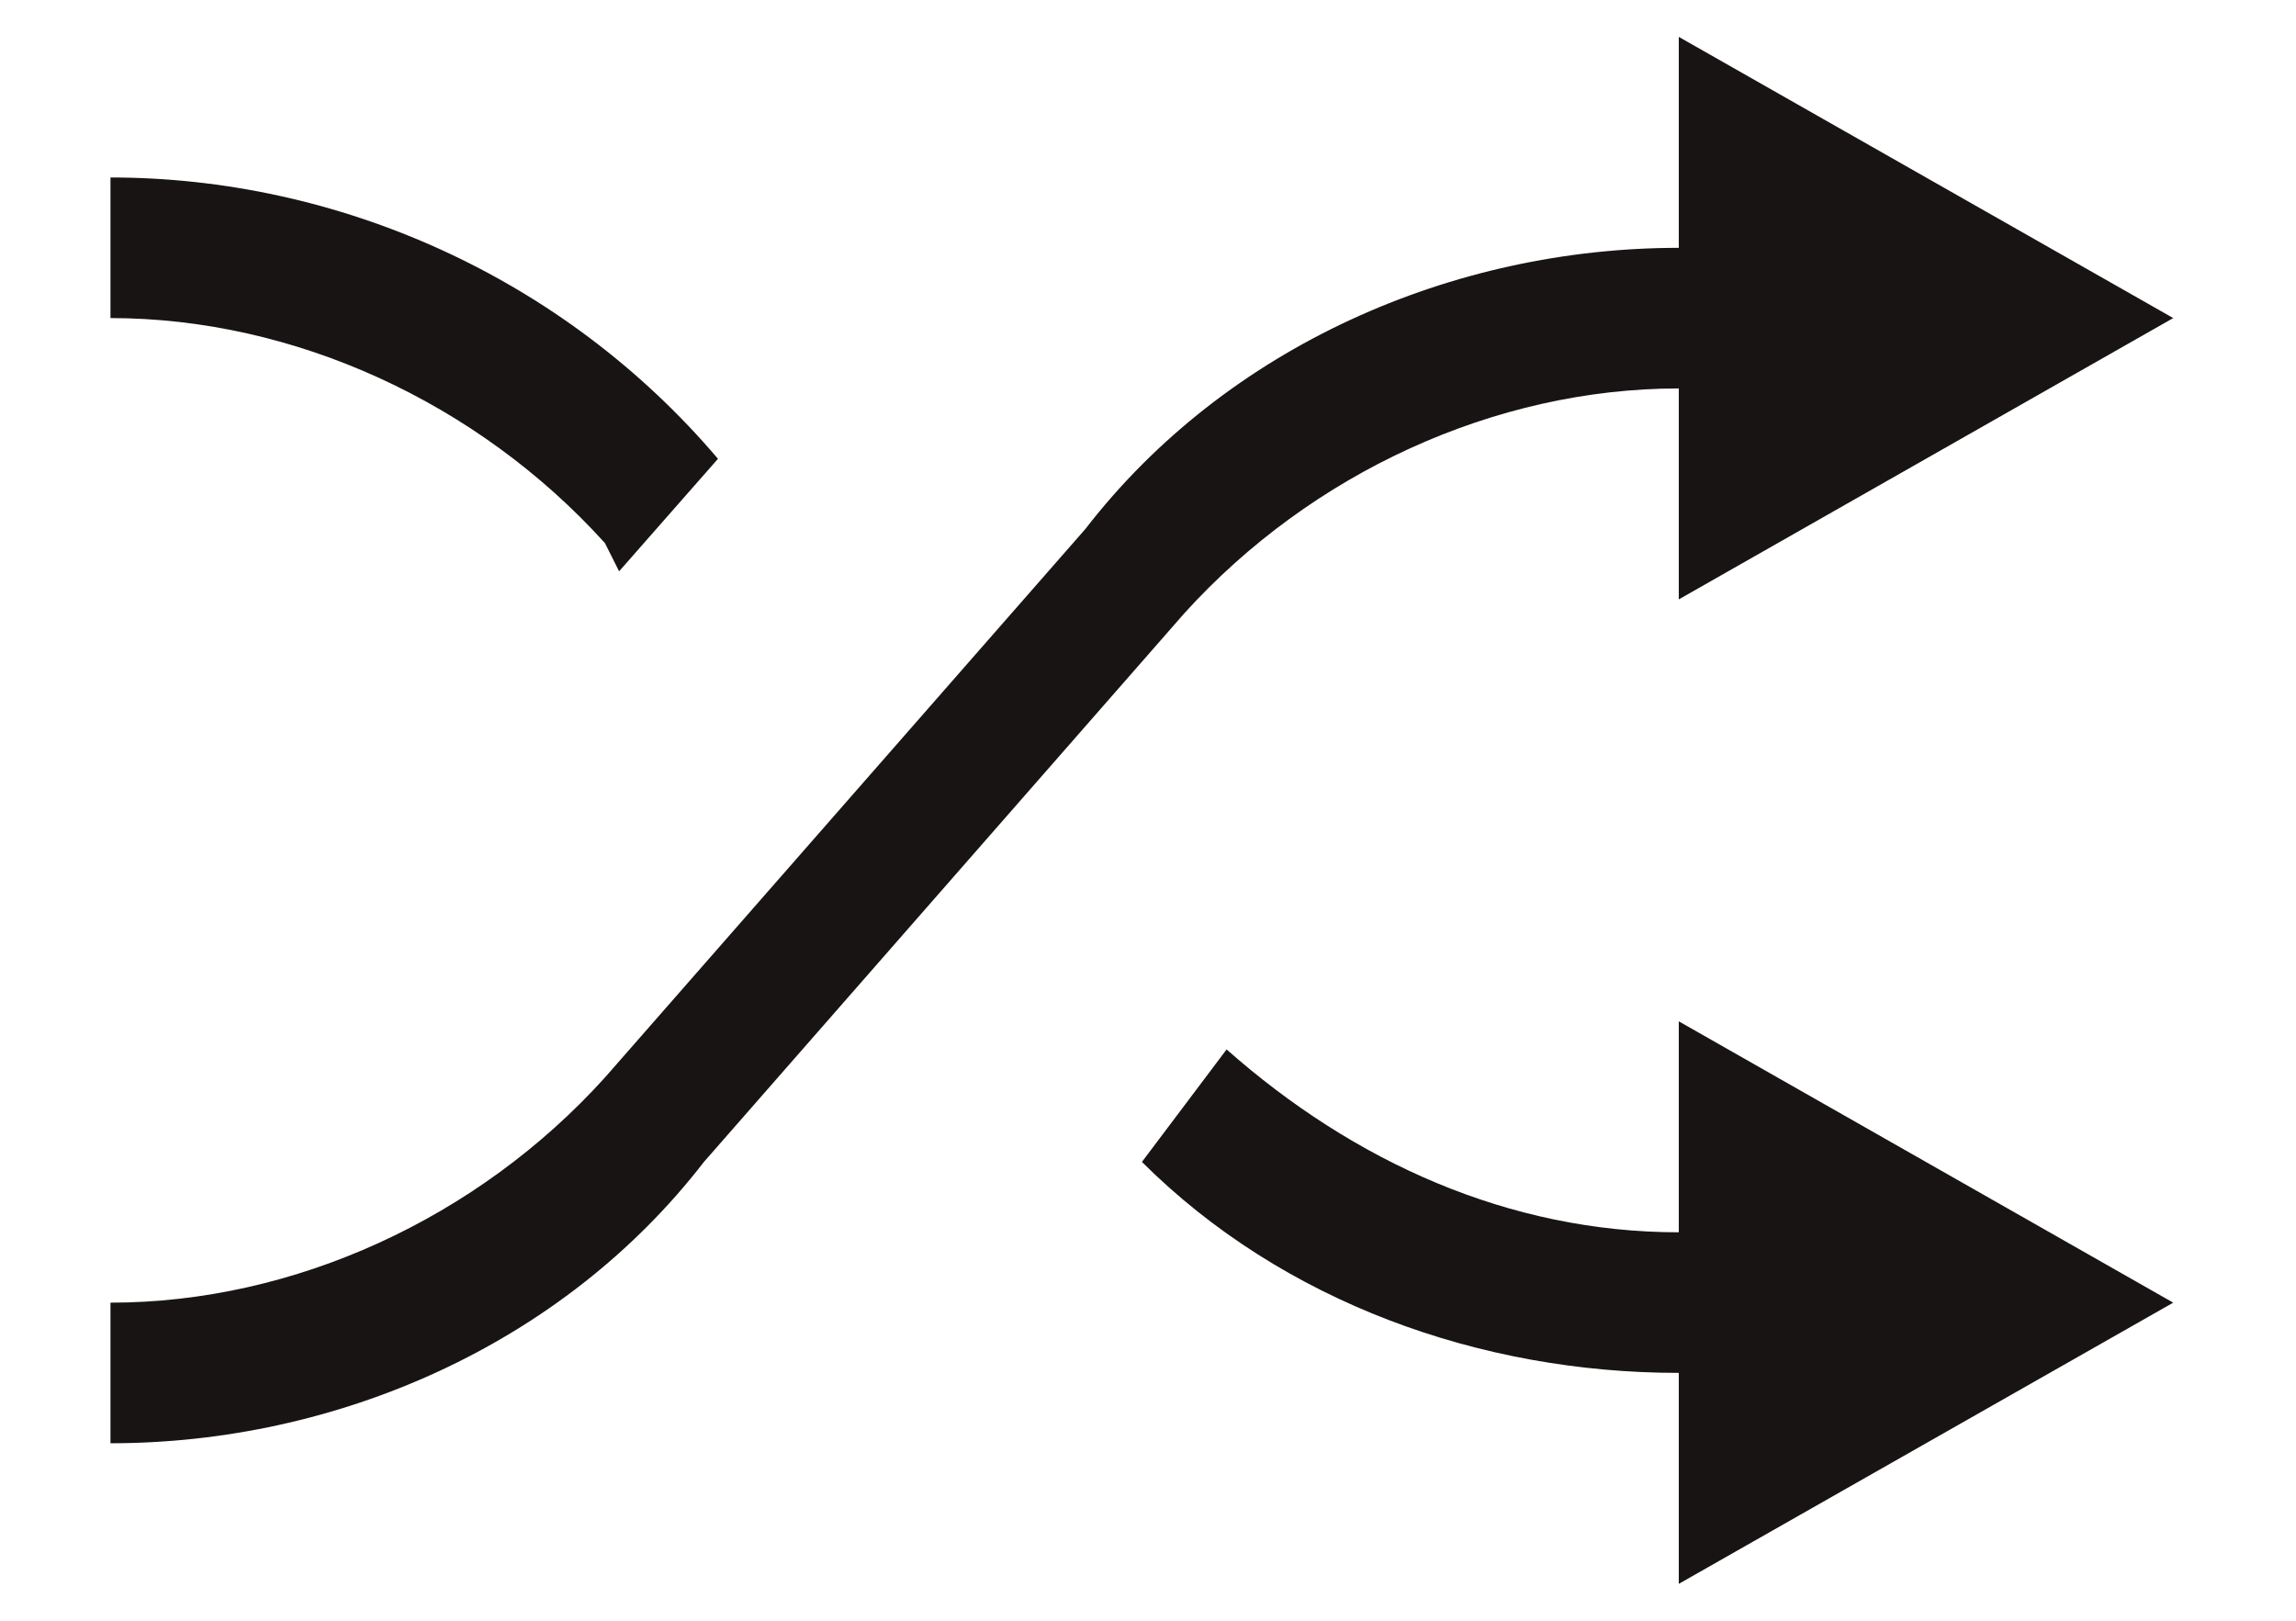 <svg width="17" height="12" viewBox="0 0 17 12" fill="none" xmlns="http://www.w3.org/2000/svg">
<path d="M4.584 4.23L5.316 3.397C4.166 2.043 2.492 1.314 0.818 1.314V2.355C2.178 2.355 3.538 2.98 4.479 4.021L4.584 4.23ZM12.43 9.124C11.174 9.124 10.024 8.603 9.082 7.77L8.455 8.603C9.501 9.645 10.965 10.165 12.43 10.165V11.727L16.091 9.645L12.43 7.562V9.124ZM12.43 2.876V4.438L16.091 2.355L12.43 0.273V1.835C10.756 1.835 9.082 2.564 8.036 3.917L4.479 7.978C3.538 9.02 2.178 9.645 0.818 9.645V10.686C2.492 10.686 4.166 9.957 5.212 8.603L8.768 4.542C9.71 3.501 11.07 2.876 12.43 2.876Z" fill="#191414"/>
</svg>
